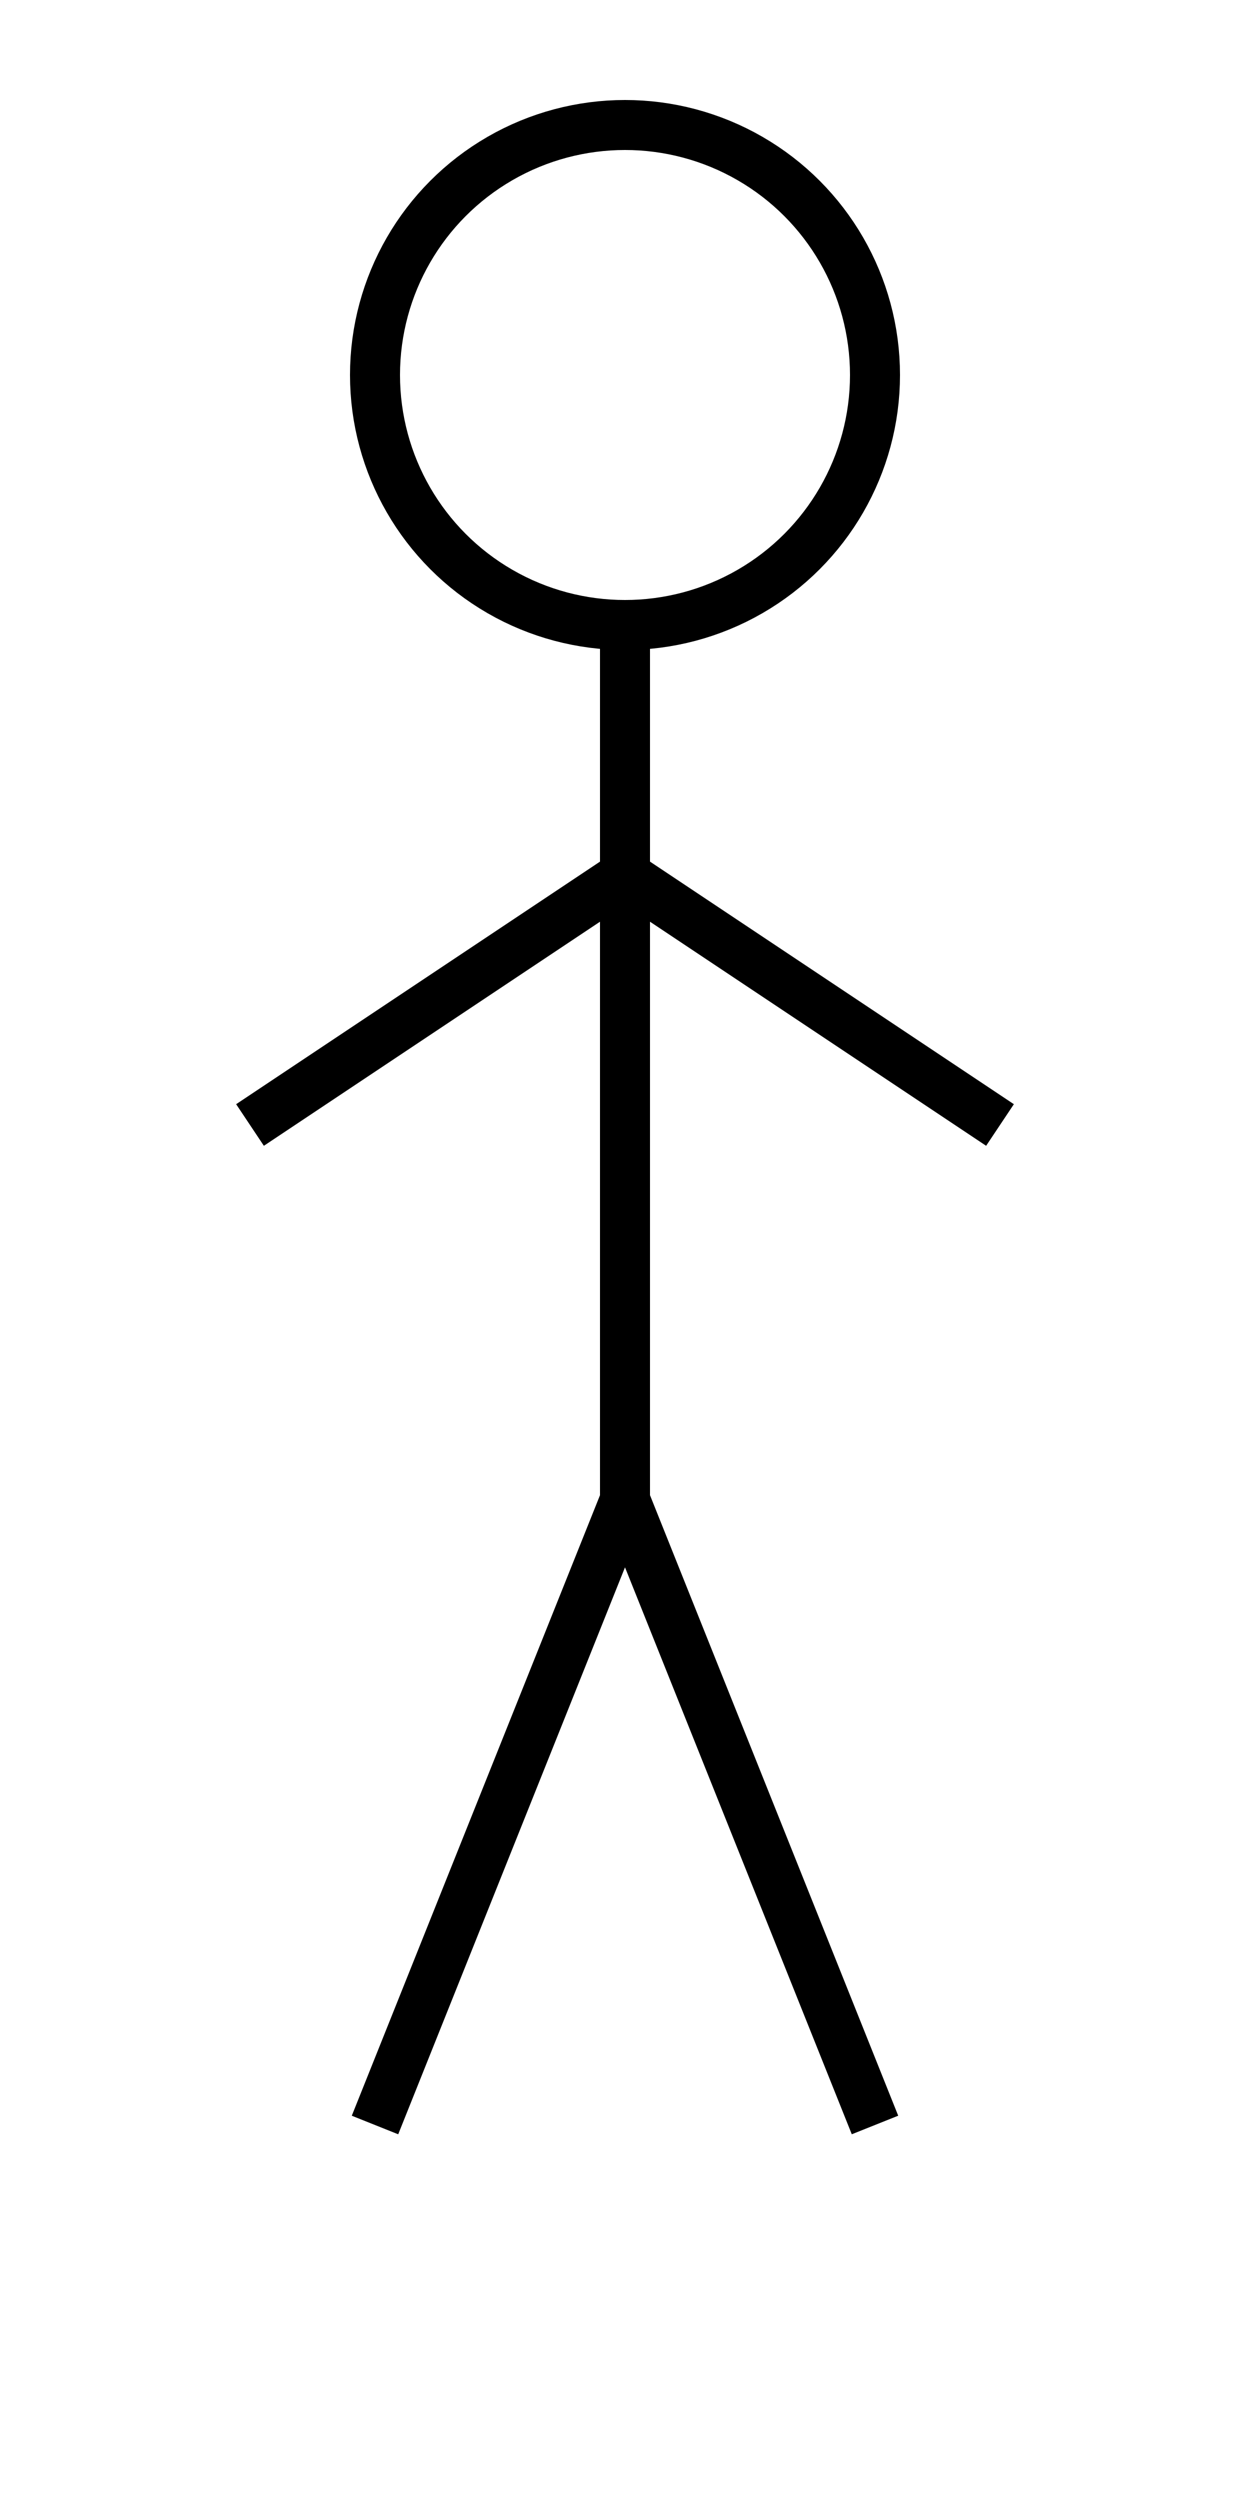 <svg xmlns="http://www.w3.org/2000/svg" width="100" height="200" viewBox="0 0 100 200">
  <circle cx="50" cy="30" r="20" stroke="black" stroke-width="4" fill="none"/>
  <line x1="50" y1="50" x2="50" y2="120" stroke="black" stroke-width="4"/>
  <line x1="50" y1="70" x2="20" y2="90" stroke="black" stroke-width="4"/>
  <line x1="50" y1="70" x2="80" y2="90" stroke="black" stroke-width="4"/>
  <line x1="50" y1="120" x2="30" y2="170" stroke="black" stroke-width="4"/>
  <line x1="50" y1="120" x2="70" y2="170" stroke="black" stroke-width="4"/>
</svg>
